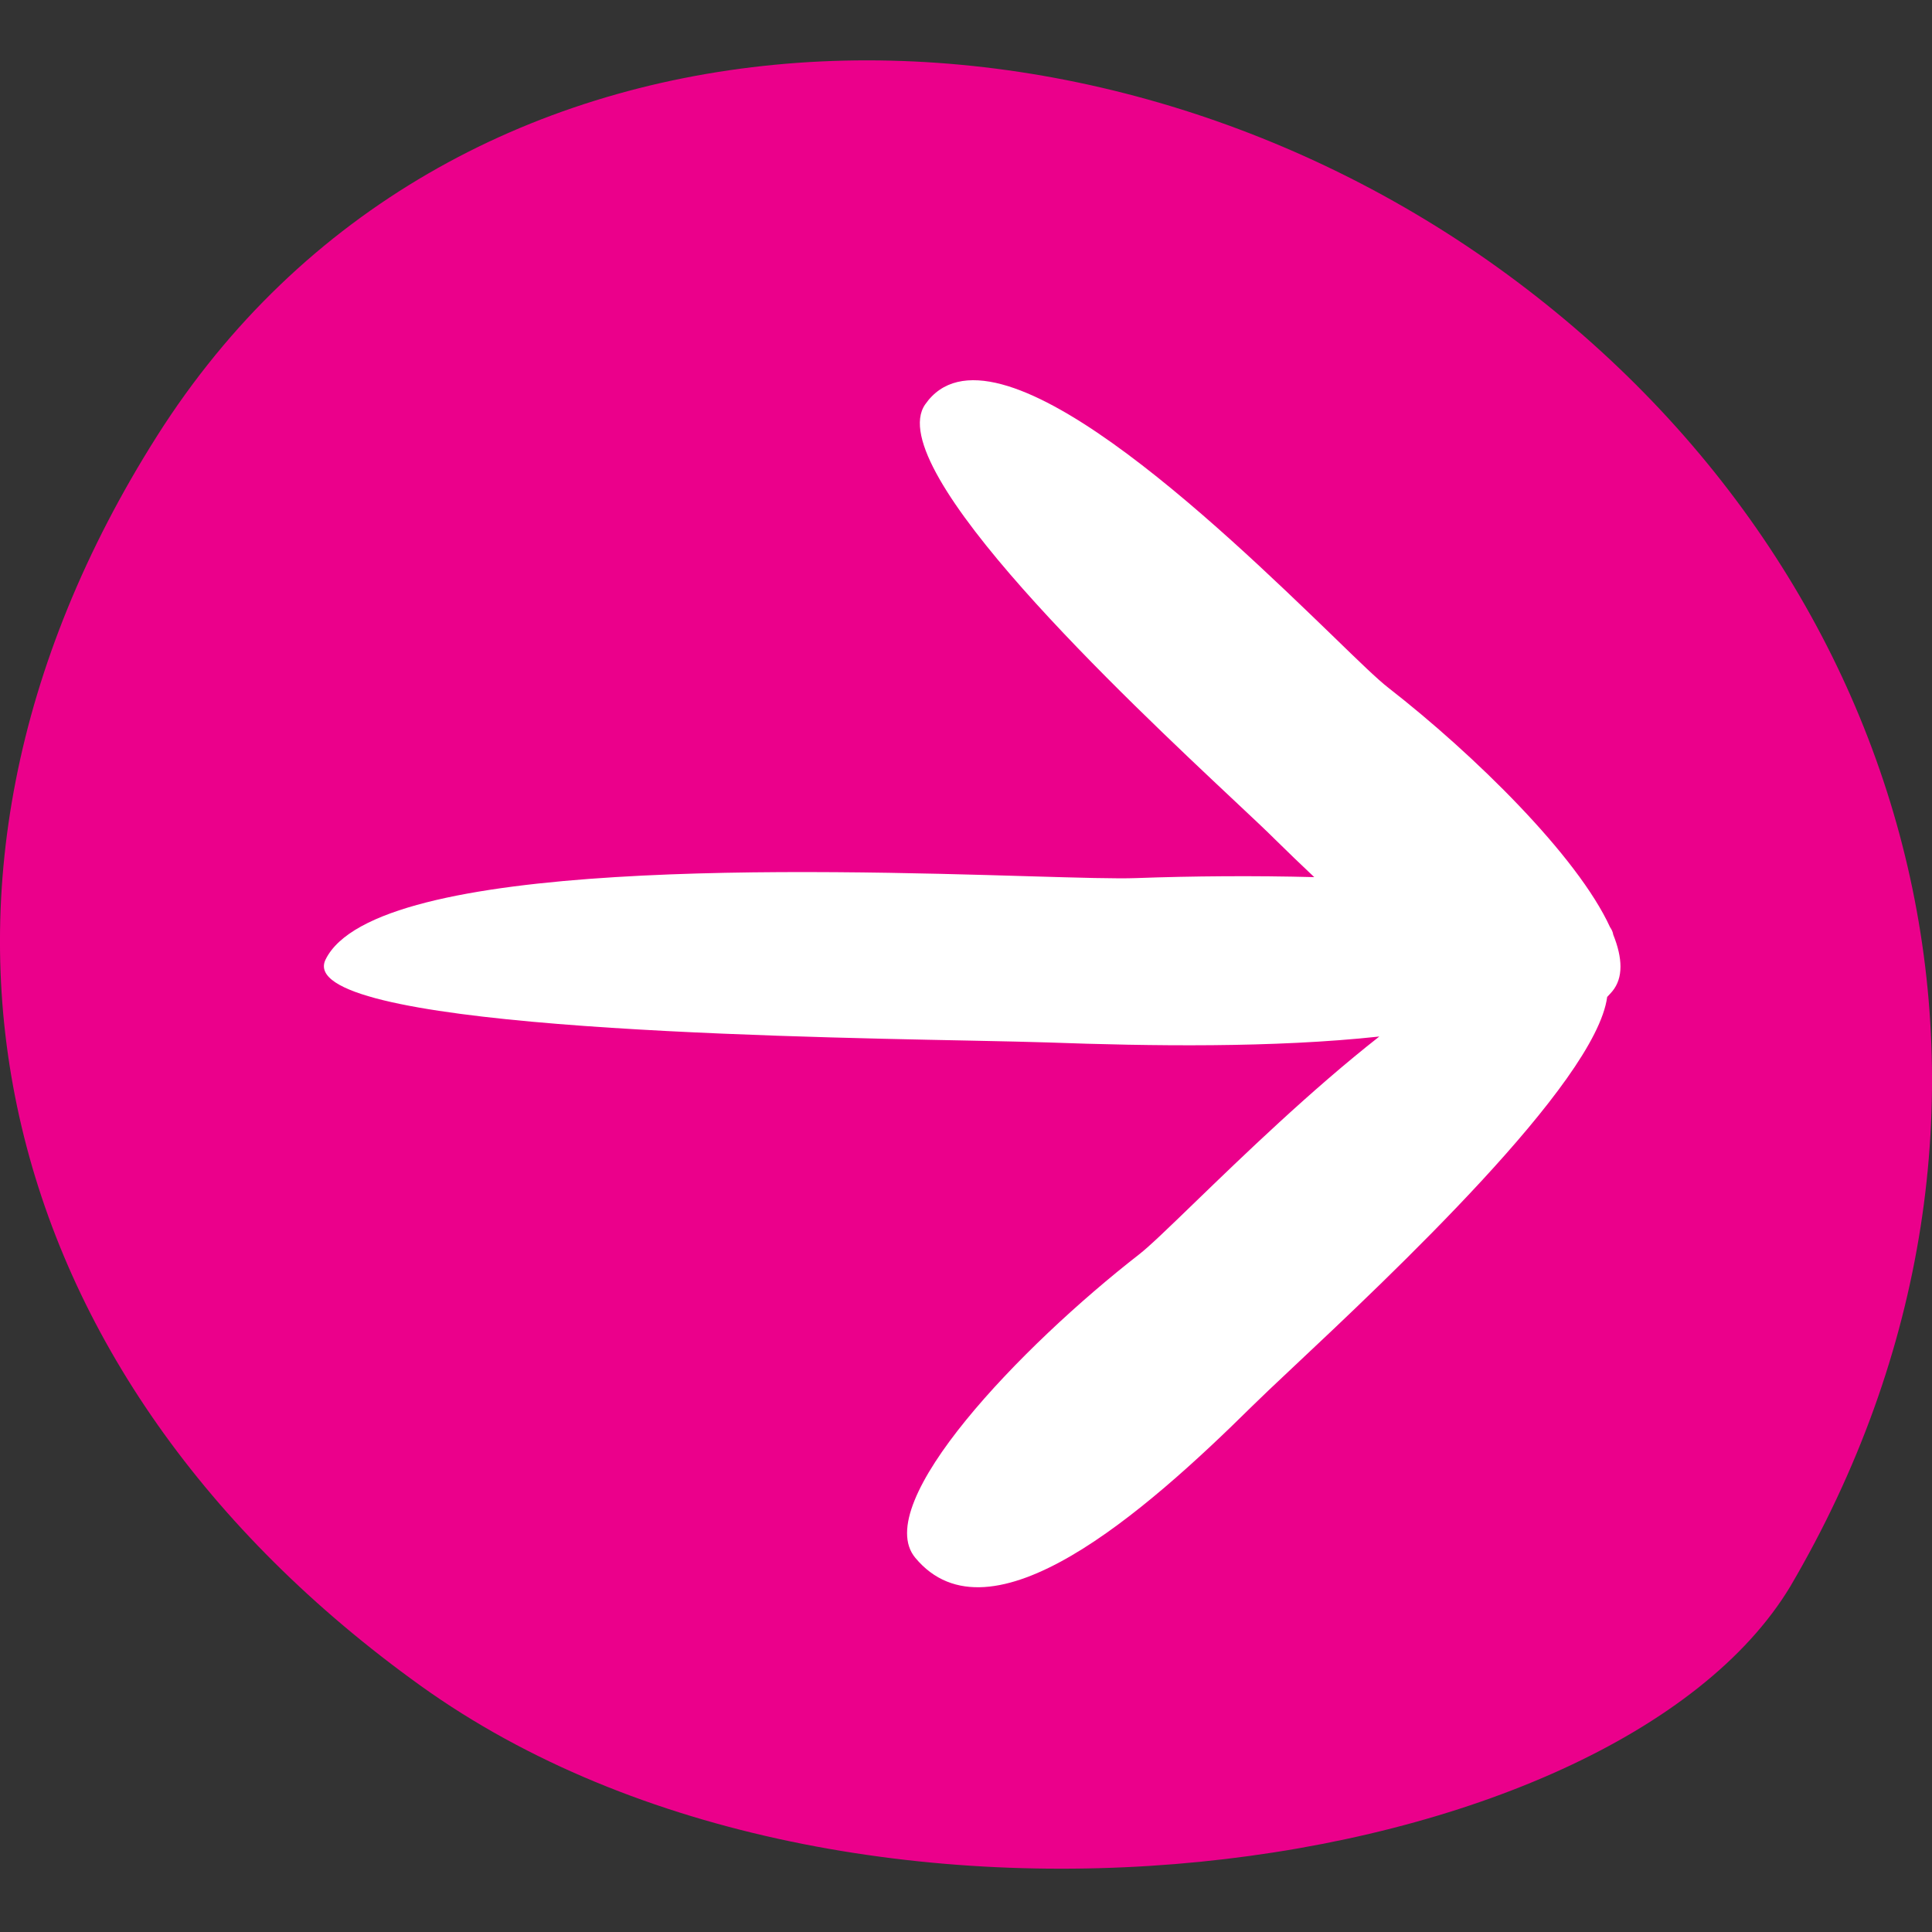 <svg width="16" height="16" viewBox="0 0 16 16" fill="none" xmlns="http://www.w3.org/2000/svg">
<rect x="0" y="0" width="16" height="16" fill="#333333" stroke="none"/>
<path fill-rule="evenodd" clip-rule="evenodd" d="M3.484 13.961C-0.072 11.41 -1.097 7.394 1.301 3.61C3.698 -0.173 8.845 -0.338 12.4 2.213C15.956 4.764 17.099 9.269 14.826 13.139C13.361 15.571 7.039 16.512 3.484 13.961Z" fill="#EB008B"/>
<path fill-rule="evenodd" clip-rule="evenodd" d="M11.498 5.696C12.208 6.249 13.064 7.089 13.334 7.679C13.348 7.699 13.357 7.719 13.36 7.74C13.438 7.934 13.445 8.098 13.352 8.21C13.338 8.226 13.324 8.242 13.31 8.256C13.215 8.97 11.506 10.574 10.701 11.33C10.557 11.465 10.442 11.574 10.37 11.645C9.477 12.528 8.199 13.646 7.58 12.901C7.205 12.451 8.457 11.148 9.434 10.388C9.519 10.322 9.682 10.164 9.895 9.958C10.29 9.576 10.858 9.027 11.423 8.584C10.547 8.679 9.528 8.664 8.673 8.633C8.534 8.628 8.314 8.624 8.038 8.618C6.315 8.584 2.424 8.507 2.696 7.947C3.11 7.098 6.738 7.204 8.528 7.257C8.938 7.269 9.252 7.278 9.408 7.272C9.875 7.255 10.387 7.251 10.884 7.264C10.772 7.159 10.664 7.054 10.561 6.953C10.49 6.882 10.375 6.774 10.23 6.638L10.23 6.638C9.329 5.792 7.293 3.88 7.662 3.349C8.222 2.544 10.107 4.367 11.037 5.266C11.249 5.472 11.412 5.63 11.498 5.696Z" fill="white"/>
</svg>
